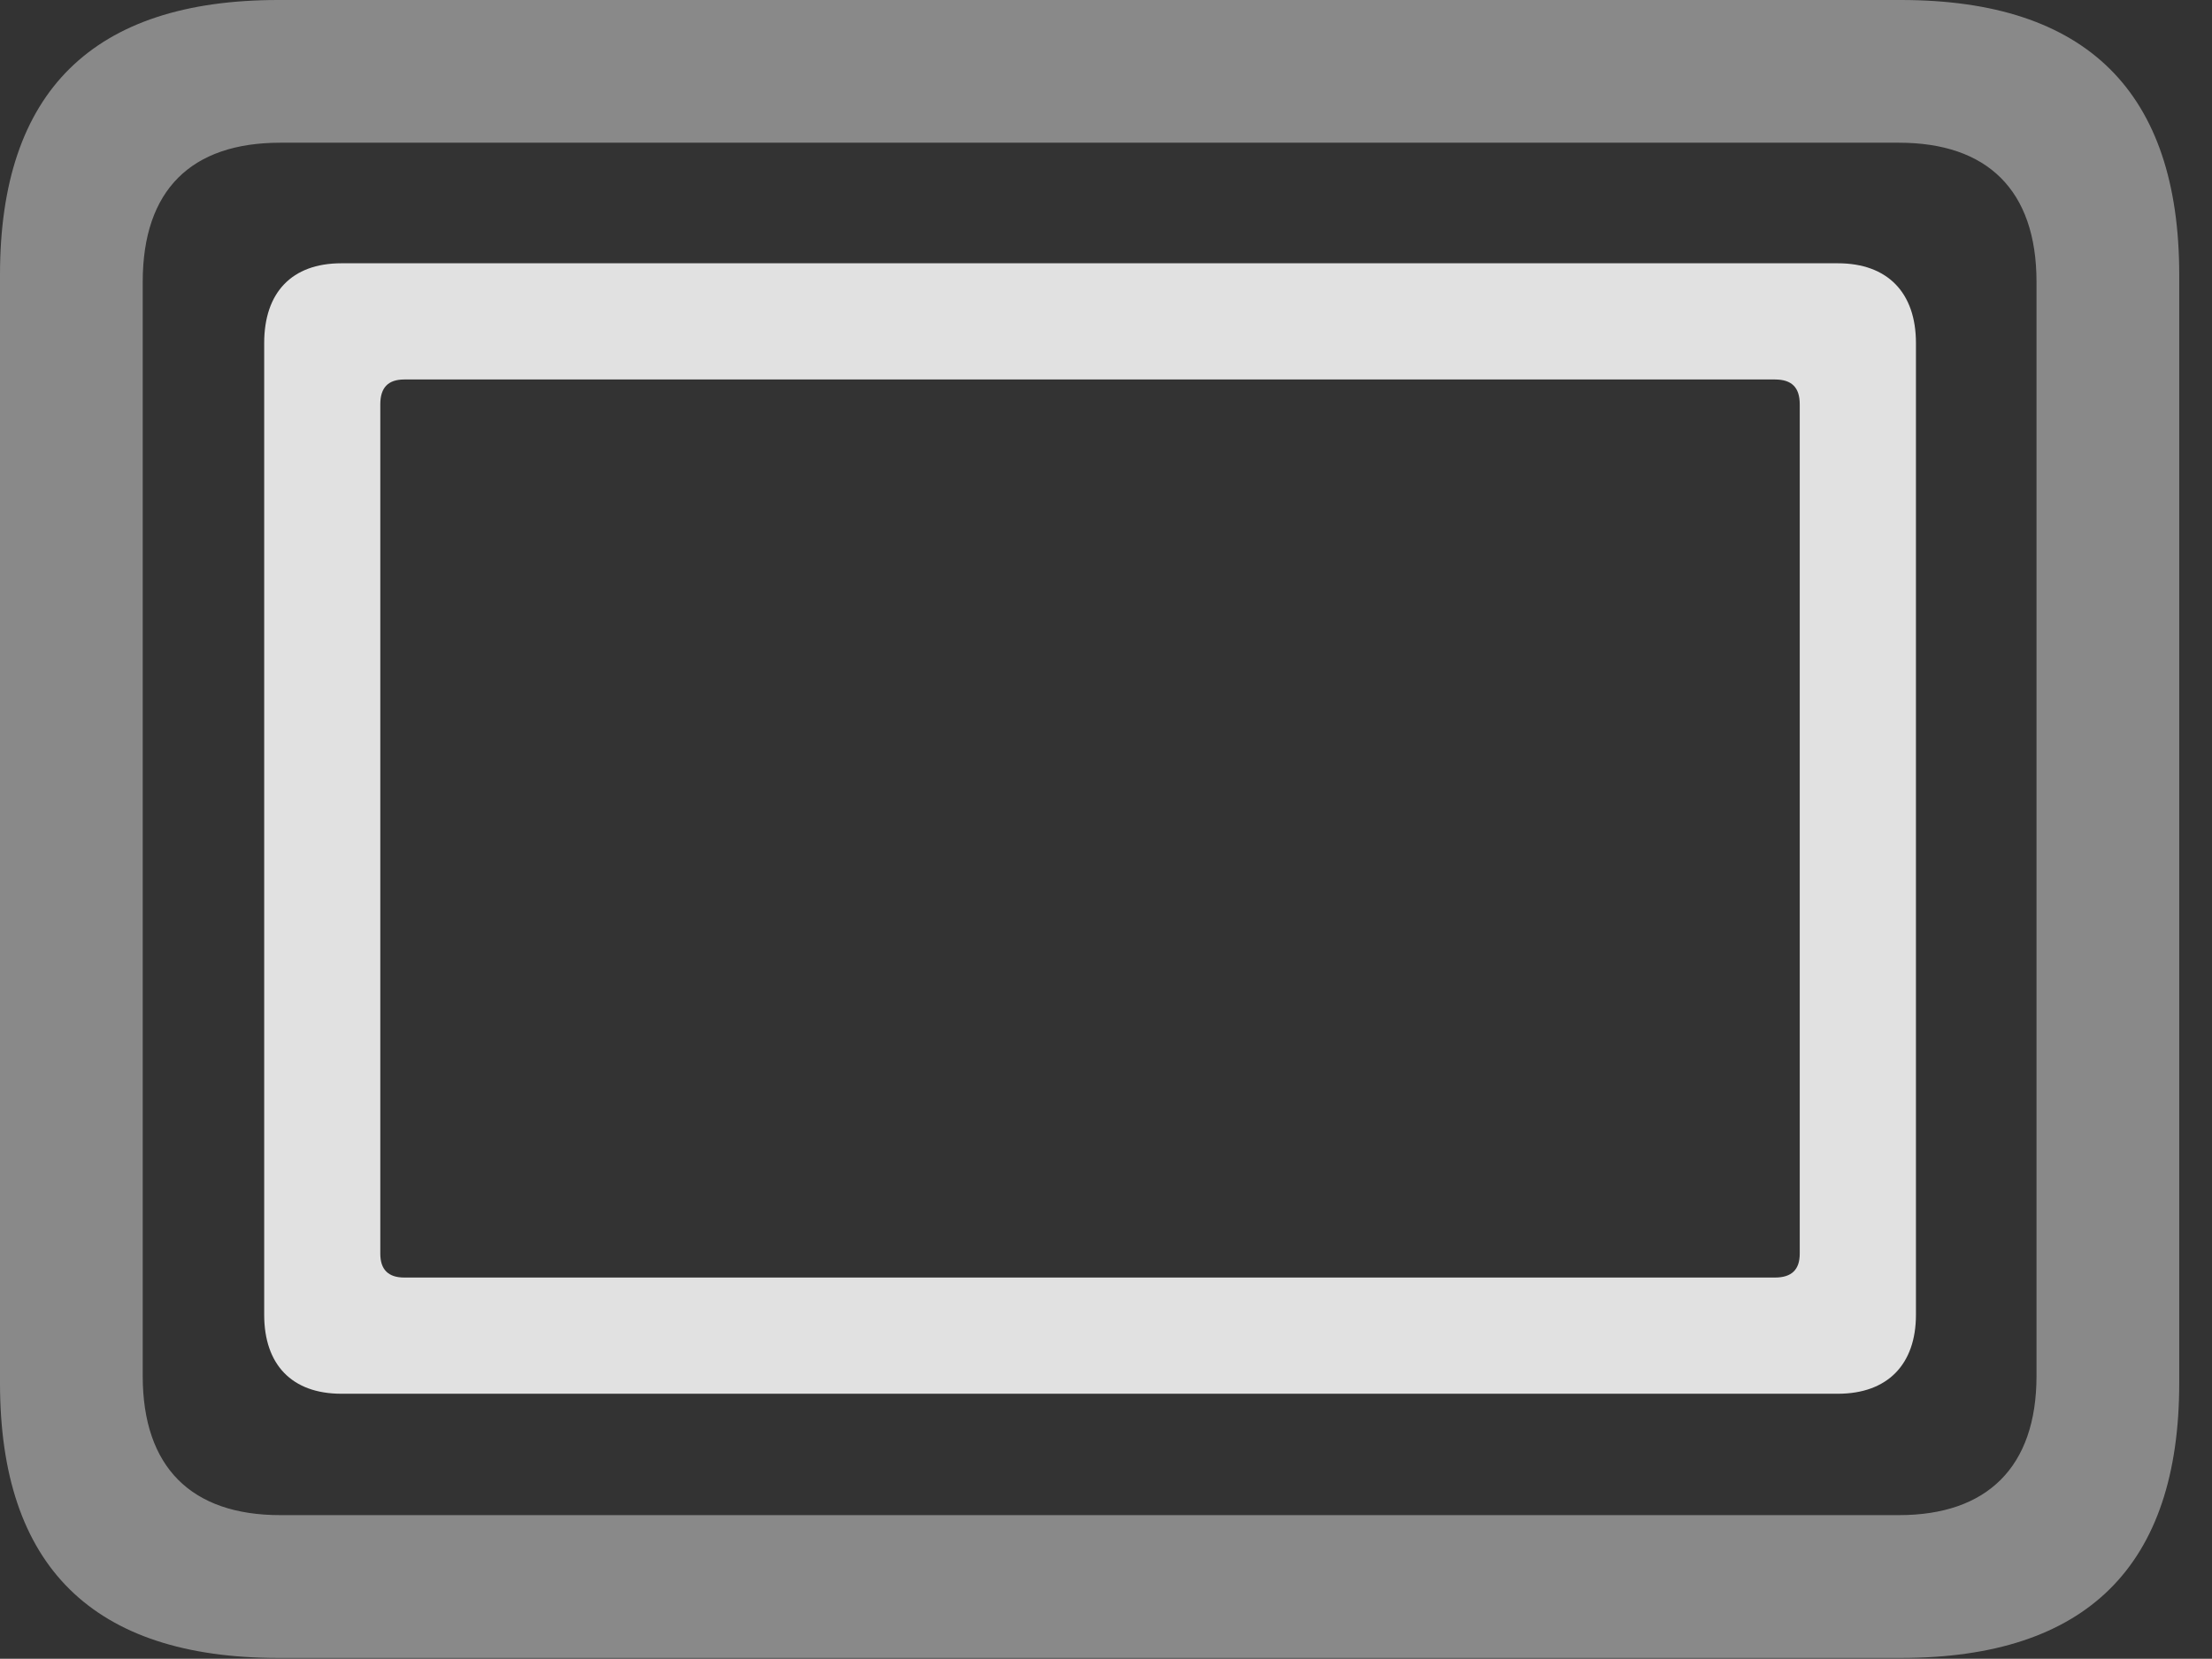 <?xml version="1.0" encoding="UTF-8"?>
<!--Generator: Apple Native CoreSVG 341-->
<!DOCTYPE svg
PUBLIC "-//W3C//DTD SVG 1.1//EN"
       "http://www.w3.org/Graphics/SVG/1.1/DTD/svg11.dtd">
<svg version="1.1" xmlns="http://www.w3.org/2000/svg" xmlns:xlink="http://www.w3.org/1999/xlink" viewBox="0 0 24.365 18.271">
 <rect x="0" y="0" width="24.365" height="18.271" fill="#333333" stroke="none"/>
 <g>
  <rect height="18.271" opacity="0" width="24.365" x="0" y="0"/>
  <path d="M3.066 18.262L20.938 18.262C22.988 18.262 24.004 17.246 24.004 15.234L24.004 3.027C24.004 1.016 22.988 0 20.938 0L3.066 0C1.025 0 0 1.006 0 3.027L0 15.234C0 17.256 1.025 18.262 3.066 18.262ZM3.086 16.689C2.109 16.689 1.572 16.162 1.572 15.156L1.572 3.105C1.572 2.09 2.109 1.572 3.086 1.572L20.918 1.572C21.885 1.572 22.432 2.09 22.432 3.105L22.432 15.156C22.432 16.162 21.885 16.689 20.918 16.689Z" fill="white" fill-opacity="0.425"/>
  <path d="M3.76 15.352L20.244 15.352C20.791 15.352 21.104 15.029 21.104 14.482L21.104 3.779C21.104 3.223 20.791 2.9 20.244 2.9L3.76 2.9C3.213 2.9 2.91 3.223 2.91 3.779L2.91 14.482C2.91 15.029 3.213 15.352 3.76 15.352ZM4.453 14.072C4.277 14.072 4.189 13.984 4.189 13.809L4.189 4.453C4.189 4.268 4.277 4.18 4.453 4.18L19.551 4.18C19.736 4.18 19.824 4.268 19.824 4.453L19.824 13.809C19.824 13.984 19.736 14.072 19.551 14.072Z" fill="white" fill-opacity="0.85"/>
 </g>
</svg>
